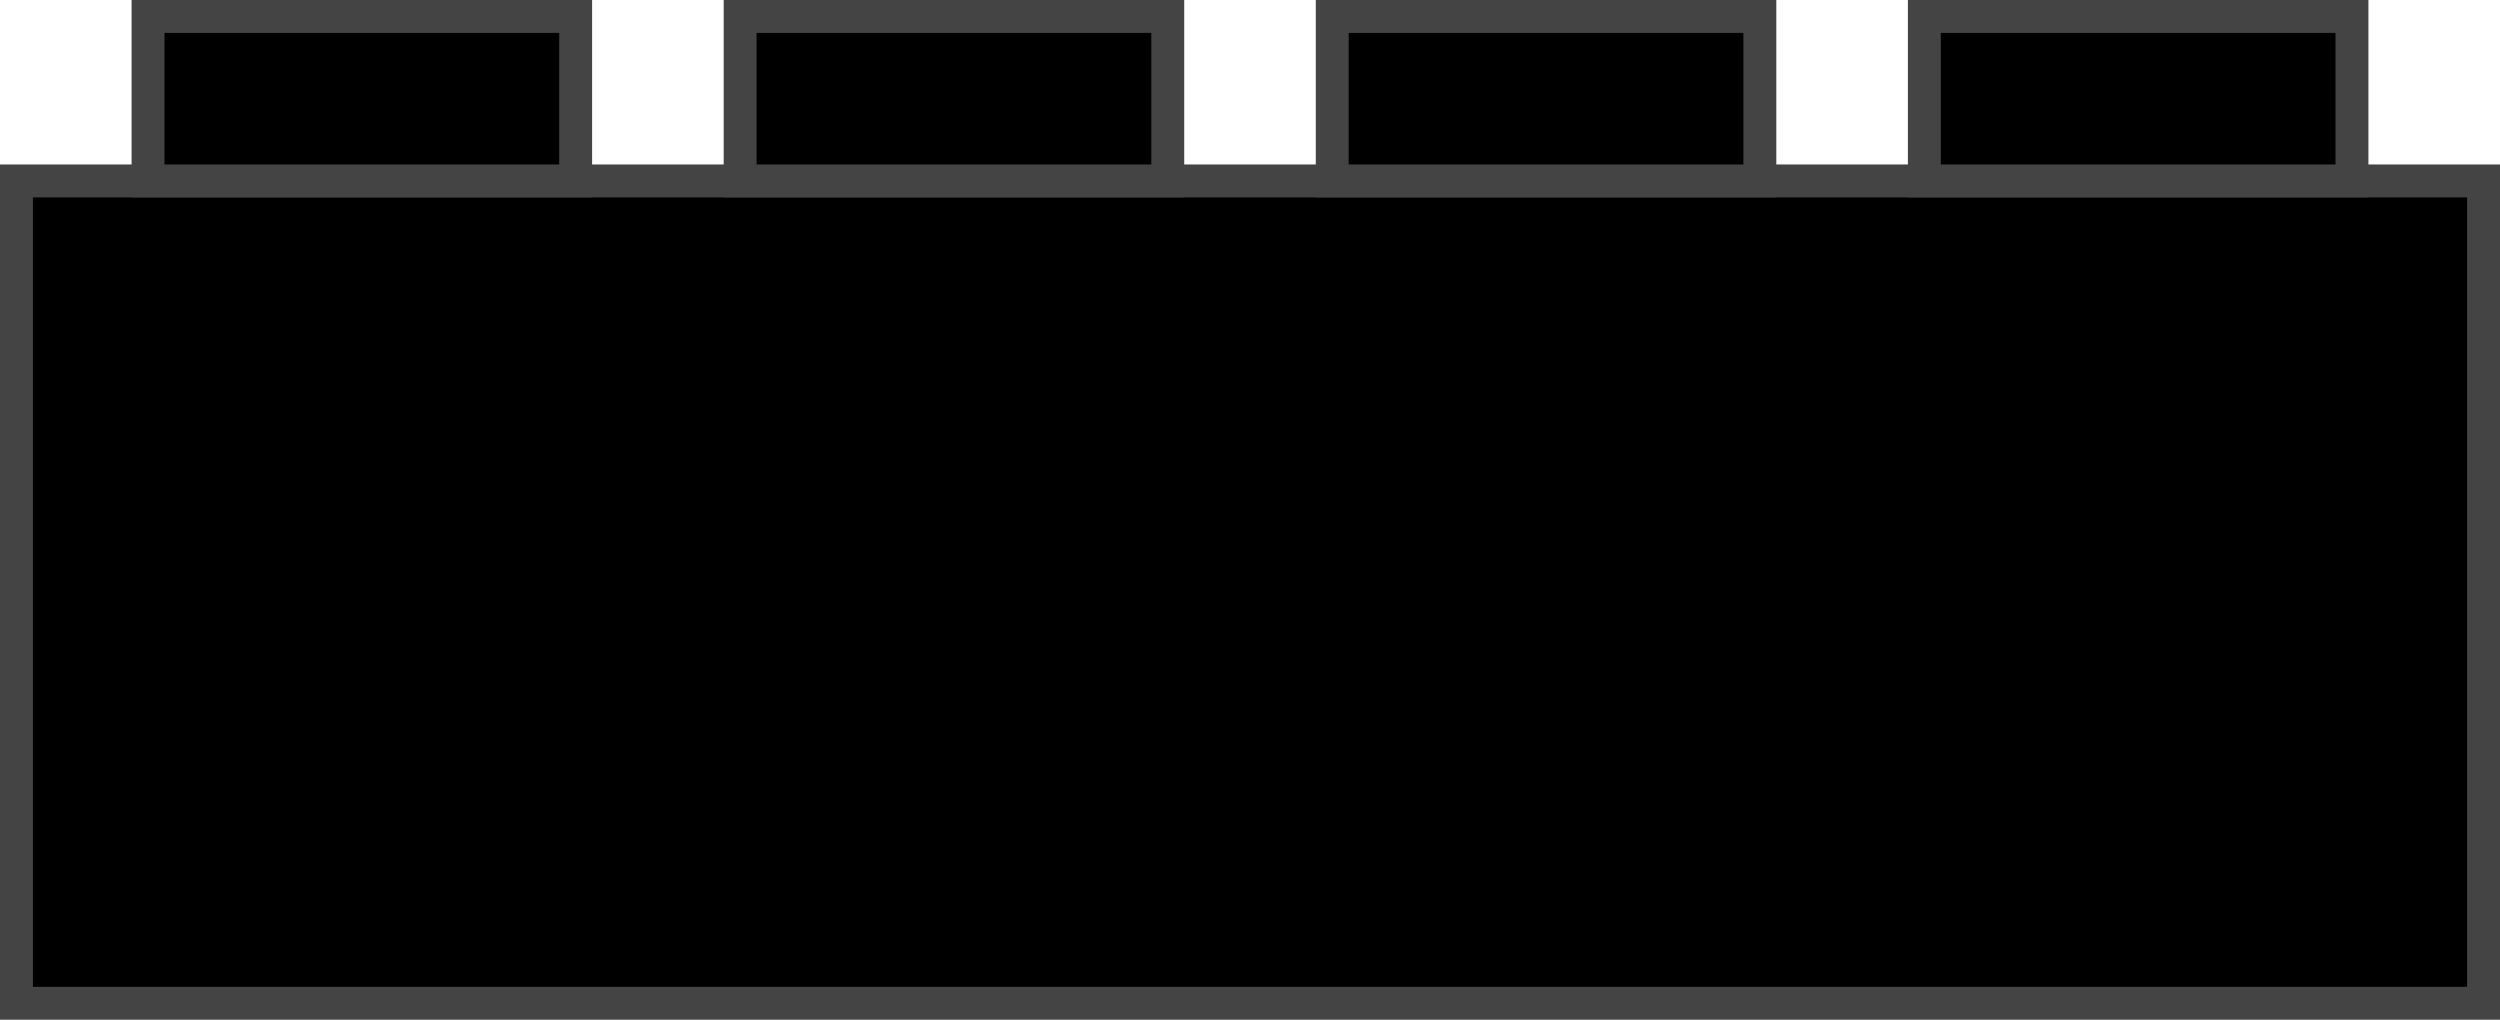 <svg width="1900" height="775" viewBox="0 0 1900 775" fill="none" xmlns="http://www.w3.org/2000/svg">
<path d="M1887.5 137.5V762.5H12.5V137.5H1887.5Z" fill="black" stroke="#444444" stroke-width="25"/>
<path d="M1337.5 12.5V137.5H1012.5V12.5H1337.5Z" fill="black" stroke="#444444" stroke-width="25"/>
<path d="M887.5 12.5V137.5H562.5V12.5H887.5Z" fill="black" stroke="#444444" stroke-width="25"/>
<path d="M437.5 12.5V137.5H112.5V12.5H437.5Z" fill="black" stroke="#444444" stroke-width="25"/>
<path d="M1787.5 12.5V137.5H1462.5V12.5H1787.5Z" fill="black" stroke="#444444" stroke-width="25"/>
</svg>

